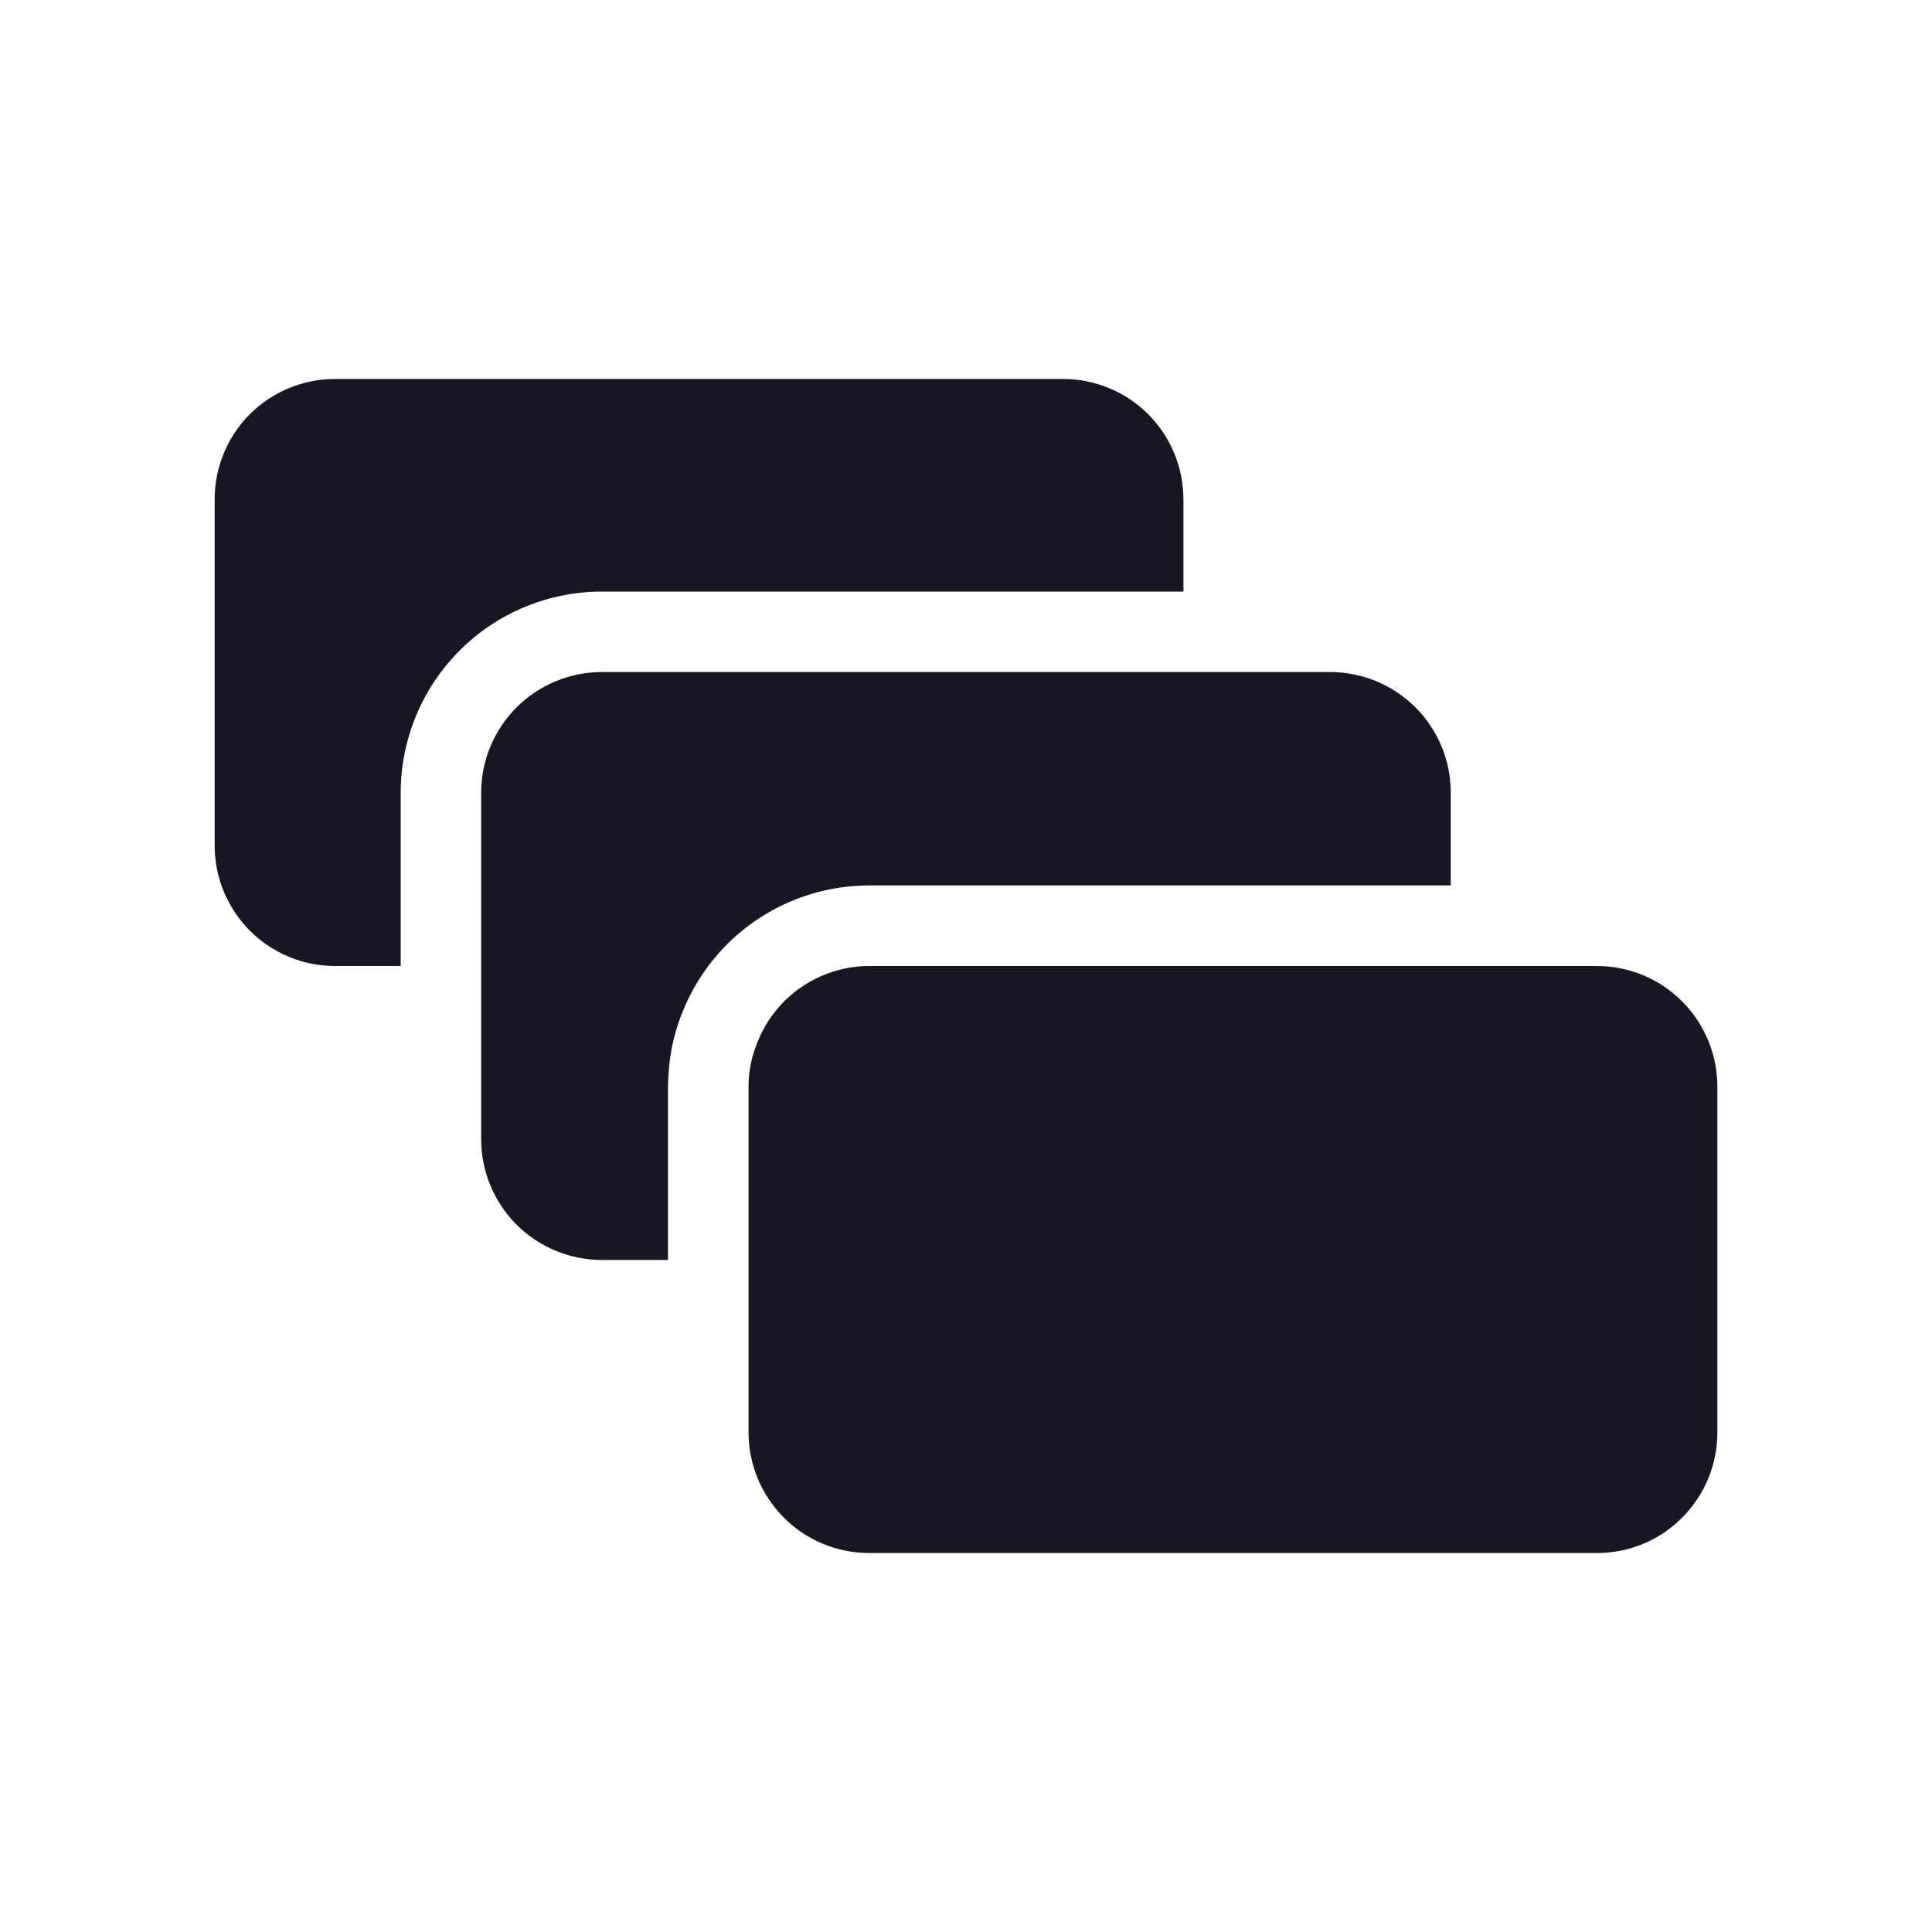 <svg width="20" height="20" viewBox="0 0 20 20" fill="none" xmlns="http://www.w3.org/2000/svg">
<g clip-path="url(#clip0_10317_147048)">
<path d="M16.536 10H8.999C8.741 10 8.49 10.081 8.279 10.23C8.069 10.379 7.91 10.59 7.824 10.834C7.774 10.967 7.748 11.108 7.749 11.251V14.827C7.749 14.991 7.781 15.154 7.844 15.306C7.907 15.457 7.999 15.595 8.115 15.711C8.231 15.828 8.369 15.92 8.521 15.982C8.673 16.045 8.835 16.077 8.999 16.077H16.536C16.866 16.076 17.183 15.944 17.415 15.709C17.648 15.475 17.779 15.157 17.778 14.827V11.251C17.779 10.92 17.648 10.603 17.415 10.368C17.183 10.134 16.866 10.001 16.536 10Z" fill="#171723"/>
<path d="M12.251 6.124V5.165C12.249 4.834 12.117 4.518 11.883 4.285C11.648 4.052 11.331 3.922 11 3.923H3.464C3.135 3.924 2.82 4.055 2.587 4.287C2.354 4.52 2.223 4.836 2.222 5.165V8.75C2.221 9.08 2.352 9.397 2.584 9.632C2.817 9.866 3.134 9.999 3.464 10H4.148V8.208C4.148 7.655 4.368 7.125 4.758 6.734C5.149 6.343 5.679 6.124 6.232 6.124H12.251Z" fill="#171723"/>
<path d="M12.176 9.166H15.018V8.208C15.019 8.043 14.986 7.881 14.924 7.729C14.861 7.577 14.769 7.439 14.653 7.323C14.537 7.207 14.399 7.115 14.247 7.052C14.095 6.989 13.932 6.957 13.768 6.957H6.232C6.068 6.957 5.905 6.989 5.753 7.052C5.601 7.115 5.463 7.207 5.347 7.323C5.231 7.439 5.139 7.577 5.076 7.729C5.013 7.881 4.981 8.043 4.981 8.208V11.792C4.981 11.957 5.013 12.119 5.076 12.271C5.139 12.423 5.231 12.561 5.347 12.677C5.463 12.793 5.601 12.885 5.753 12.948C5.905 13.011 6.068 13.043 6.232 13.043H6.915V11.251C6.917 11.111 6.93 10.971 6.957 10.834C7.02 10.532 7.148 10.247 7.332 10C7.526 9.741 7.778 9.53 8.067 9.386C8.357 9.241 8.676 9.166 9 9.166H12.176Z" fill="#171723"/>
</g>
<defs>
<clipPath id="clip0_10317_147048">
<rect width="20" height="20" fill="white"/>
</clipPath>
</defs>
</svg>
